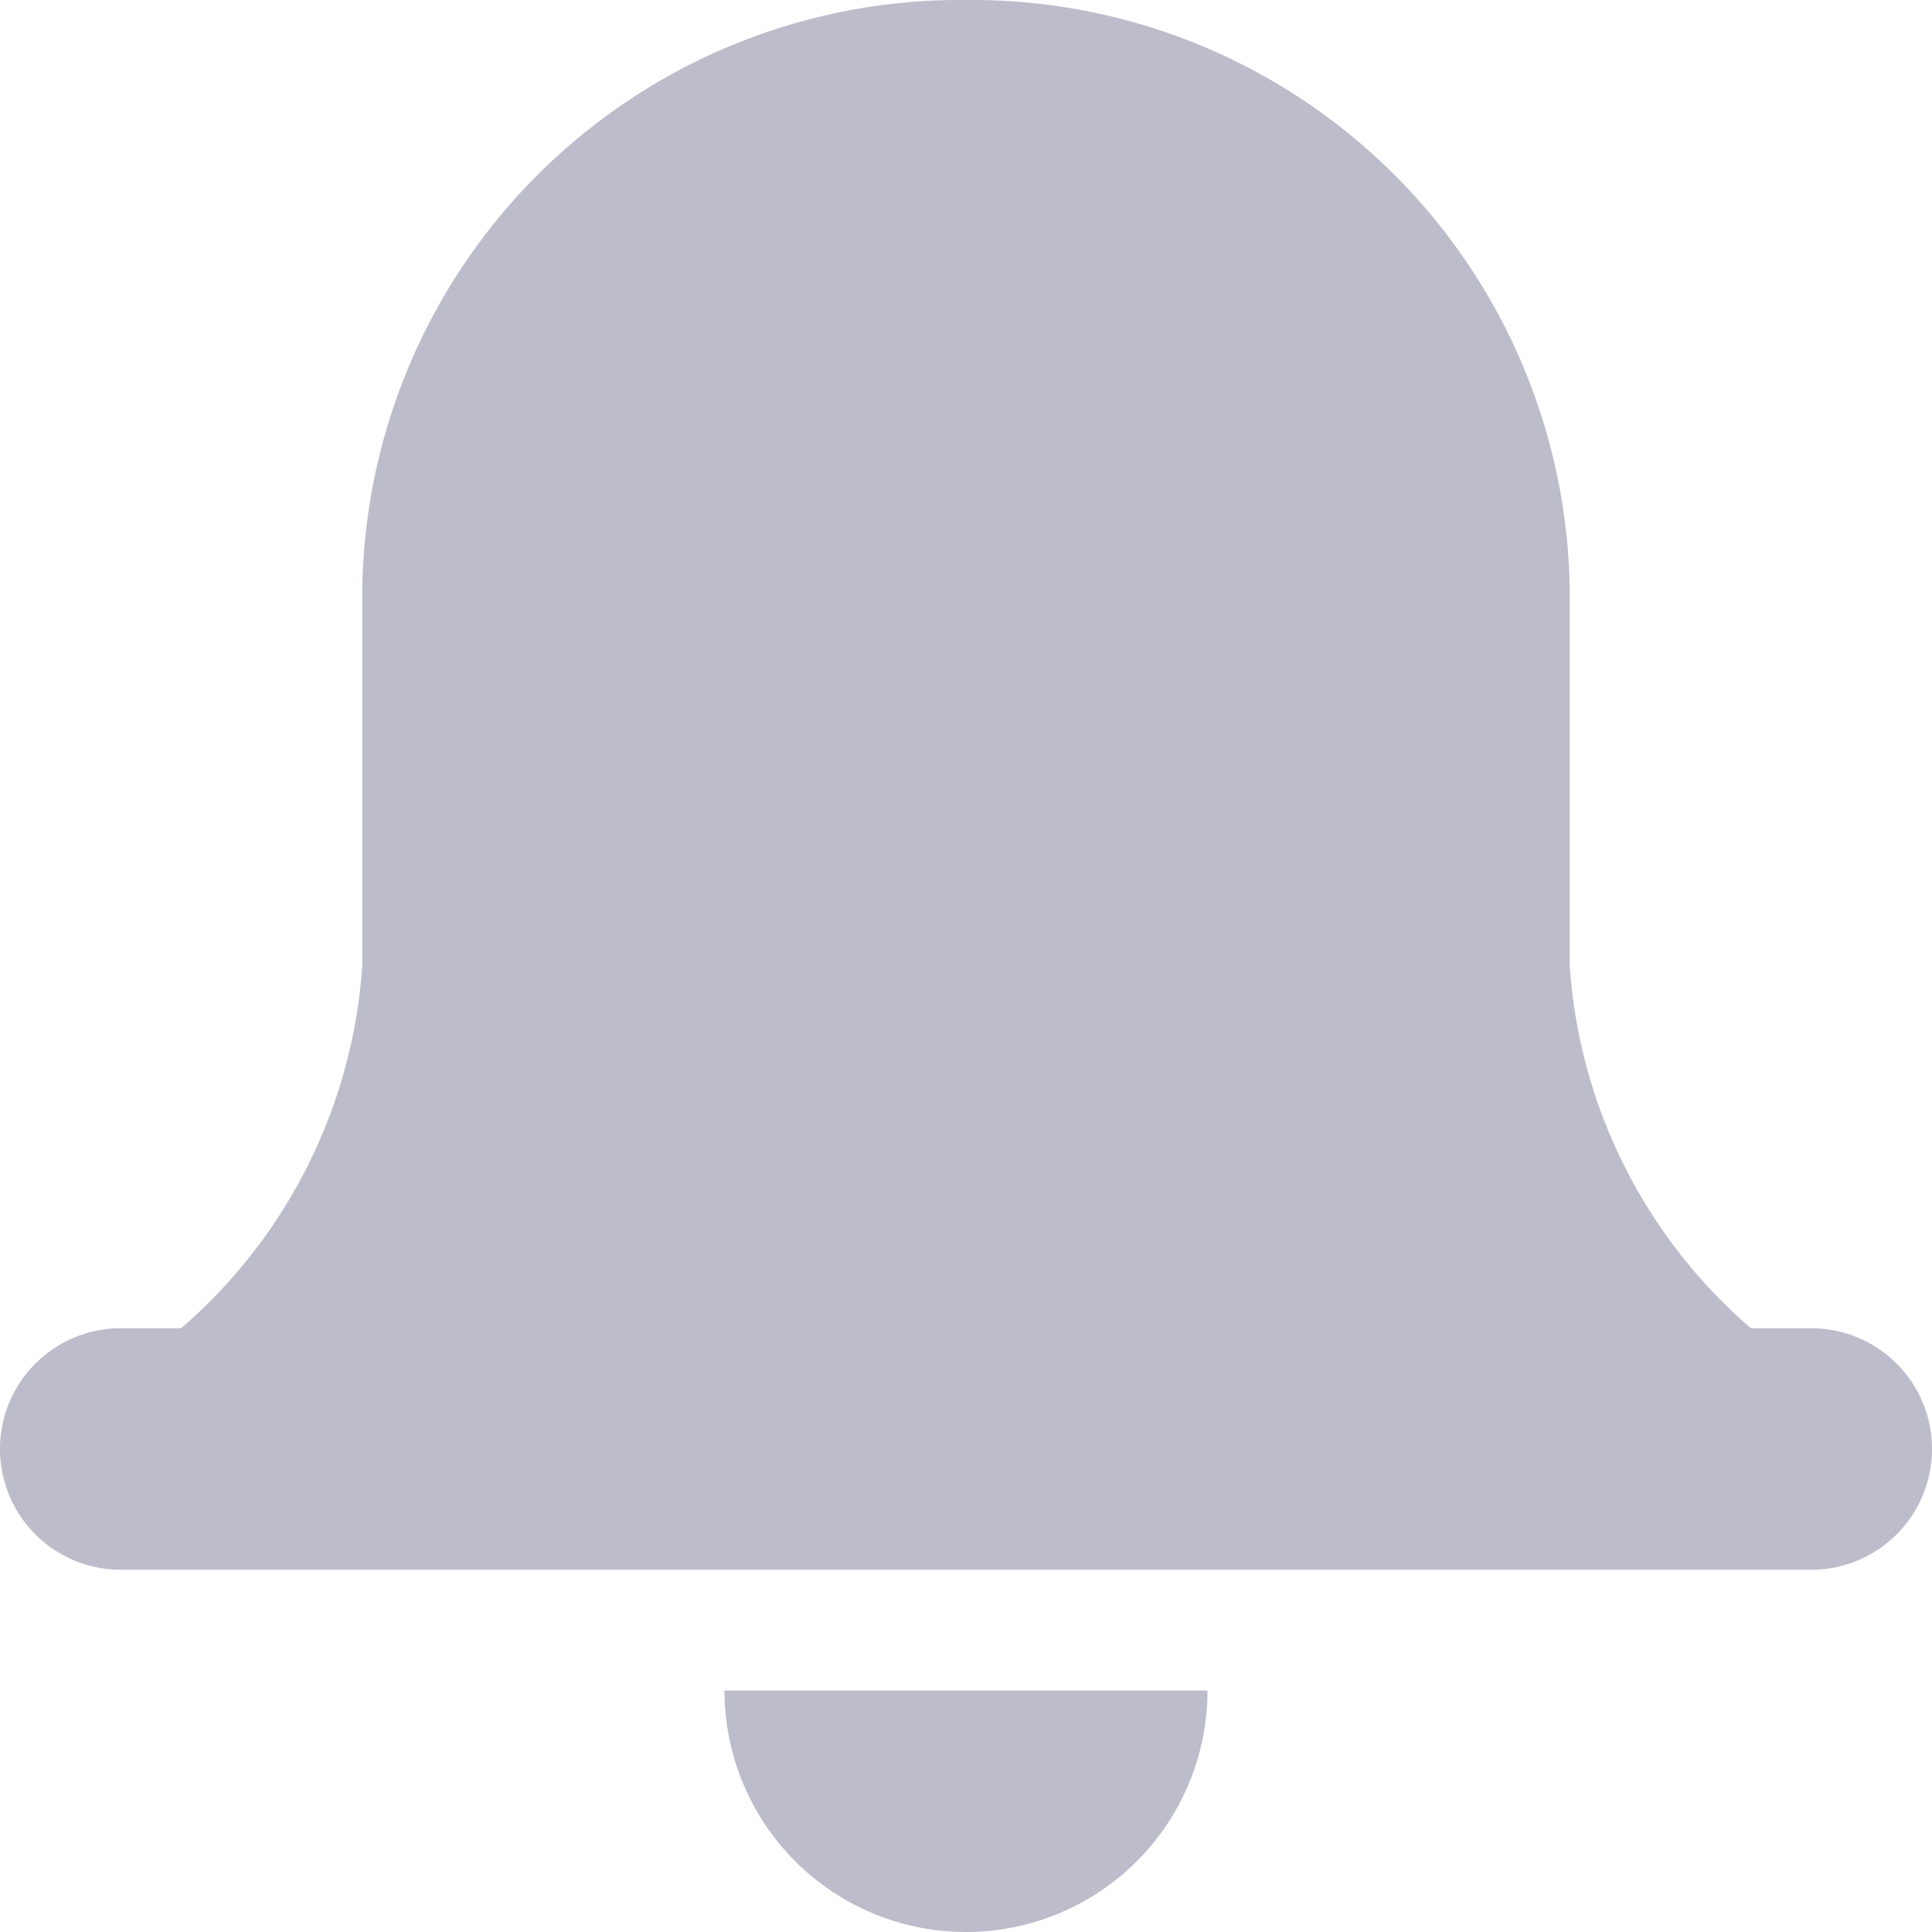<svg xmlns="http://www.w3.org/2000/svg" width="16" height="16" viewBox="0 0 16 16">
    <defs>
        <style>
            .cls-1{fill:#bcbccb}
        </style>
    </defs>
    <path id="Notification_Icon" d="M6 14h4a2 2 0 0 1-4 0zm-5-1a1 1 0 0 1 0-2h.5A4.354 4.354 0 0 0 3 8V5a4.952 4.952 0 0 1 5-5 4.951 4.951 0 0 1 5 5v3a4.351 4.351 0 0 0 1.5 3h.5a1 1 0 0 1 0 2z" class="cls-1" data-name="Notification Icon"/>
</svg>
